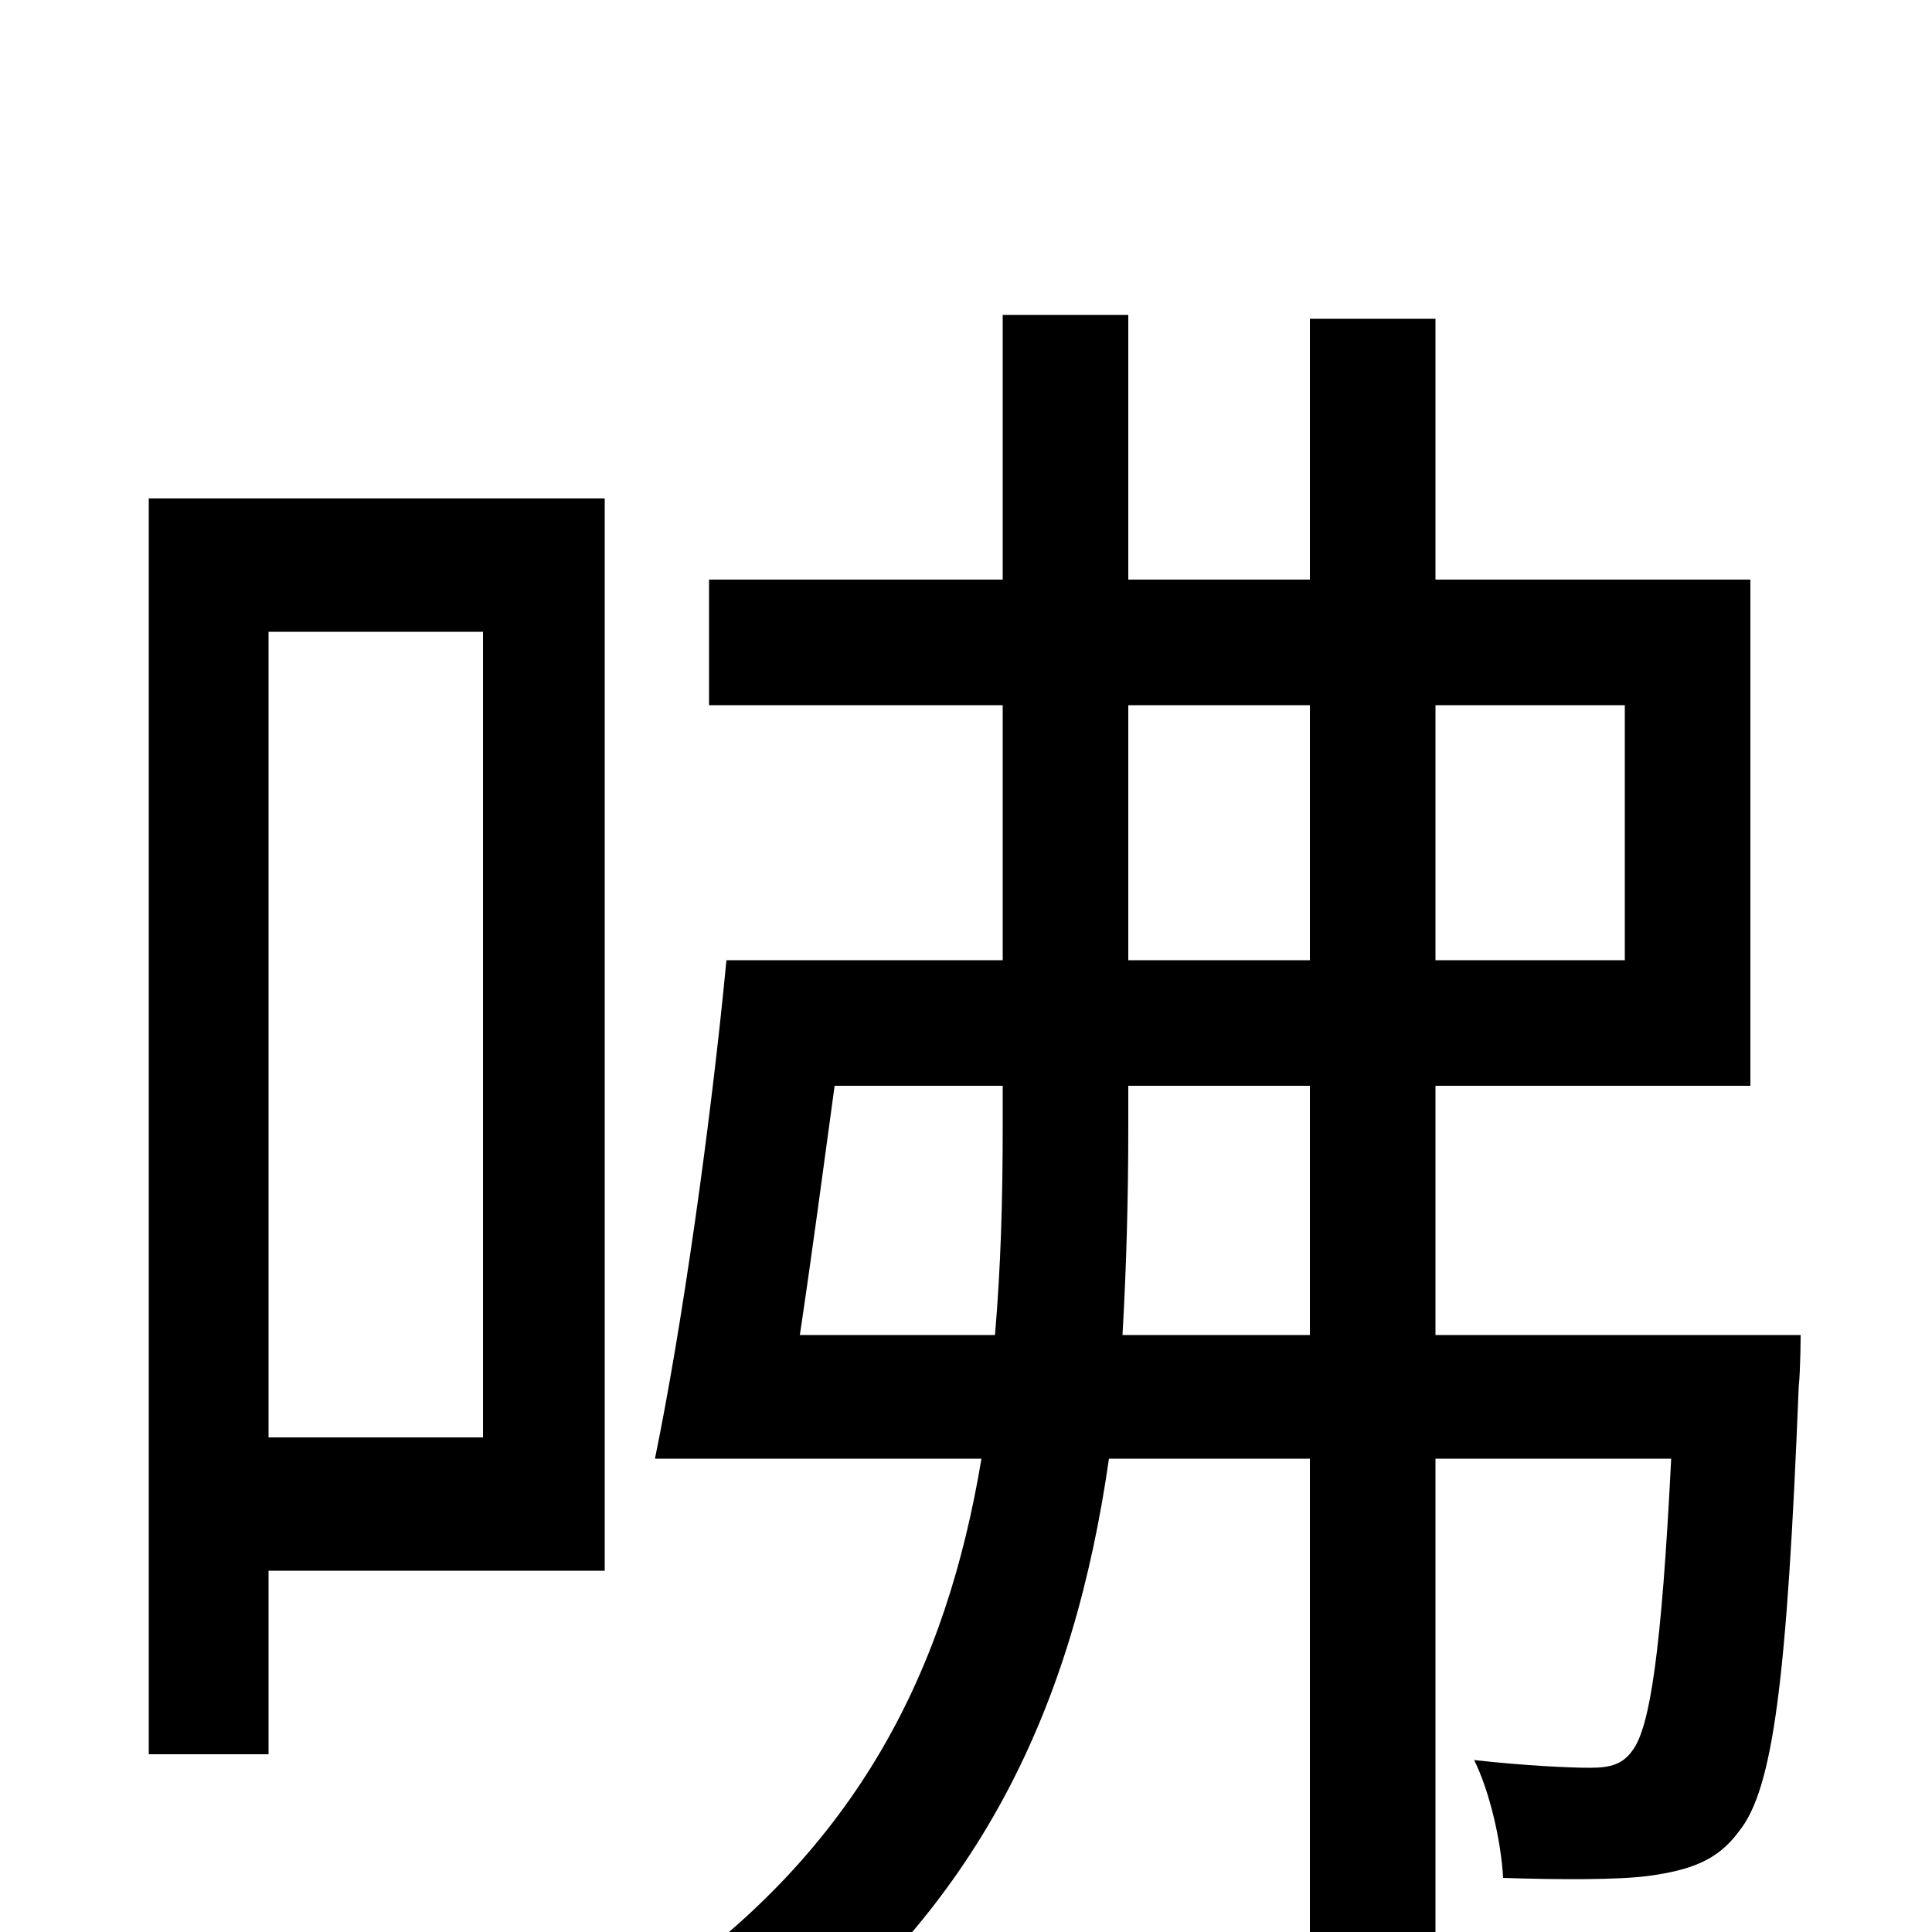 <svg xmlns="http://www.w3.org/2000/svg" viewBox="0 -1000 1000 1000">
	<path fill="#000000" d="M250 -673V-256H139V-673ZM313 -742H77V-92H139V-187H313ZM581 -309C583 -344 584 -379 584 -417V-438H678V-309ZM414 -309C420 -349 426 -394 432 -438H519V-417C519 -379 518 -344 515 -309ZM584 -635H678V-503H584ZM841 -635V-503H743V-635ZM743 -309V-438H906V-700H743V-835H678V-700H584V-837H519V-700H367V-635H519V-503H376C368 -419 353 -313 339 -245H508C490 -137 445 -43 337 31C353 41 378 62 389 76C509 -10 556 -120 574 -245H678V74H743V-245H865C860 -145 854 -106 845 -94C840 -87 834 -85 823 -85C813 -85 790 -86 763 -89C771 -73 777 -47 778 -28C808 -27 838 -27 853 -29C875 -32 889 -37 900 -52C918 -74 925 -132 931 -282C932 -292 932 -309 932 -309Z"/>
</svg>